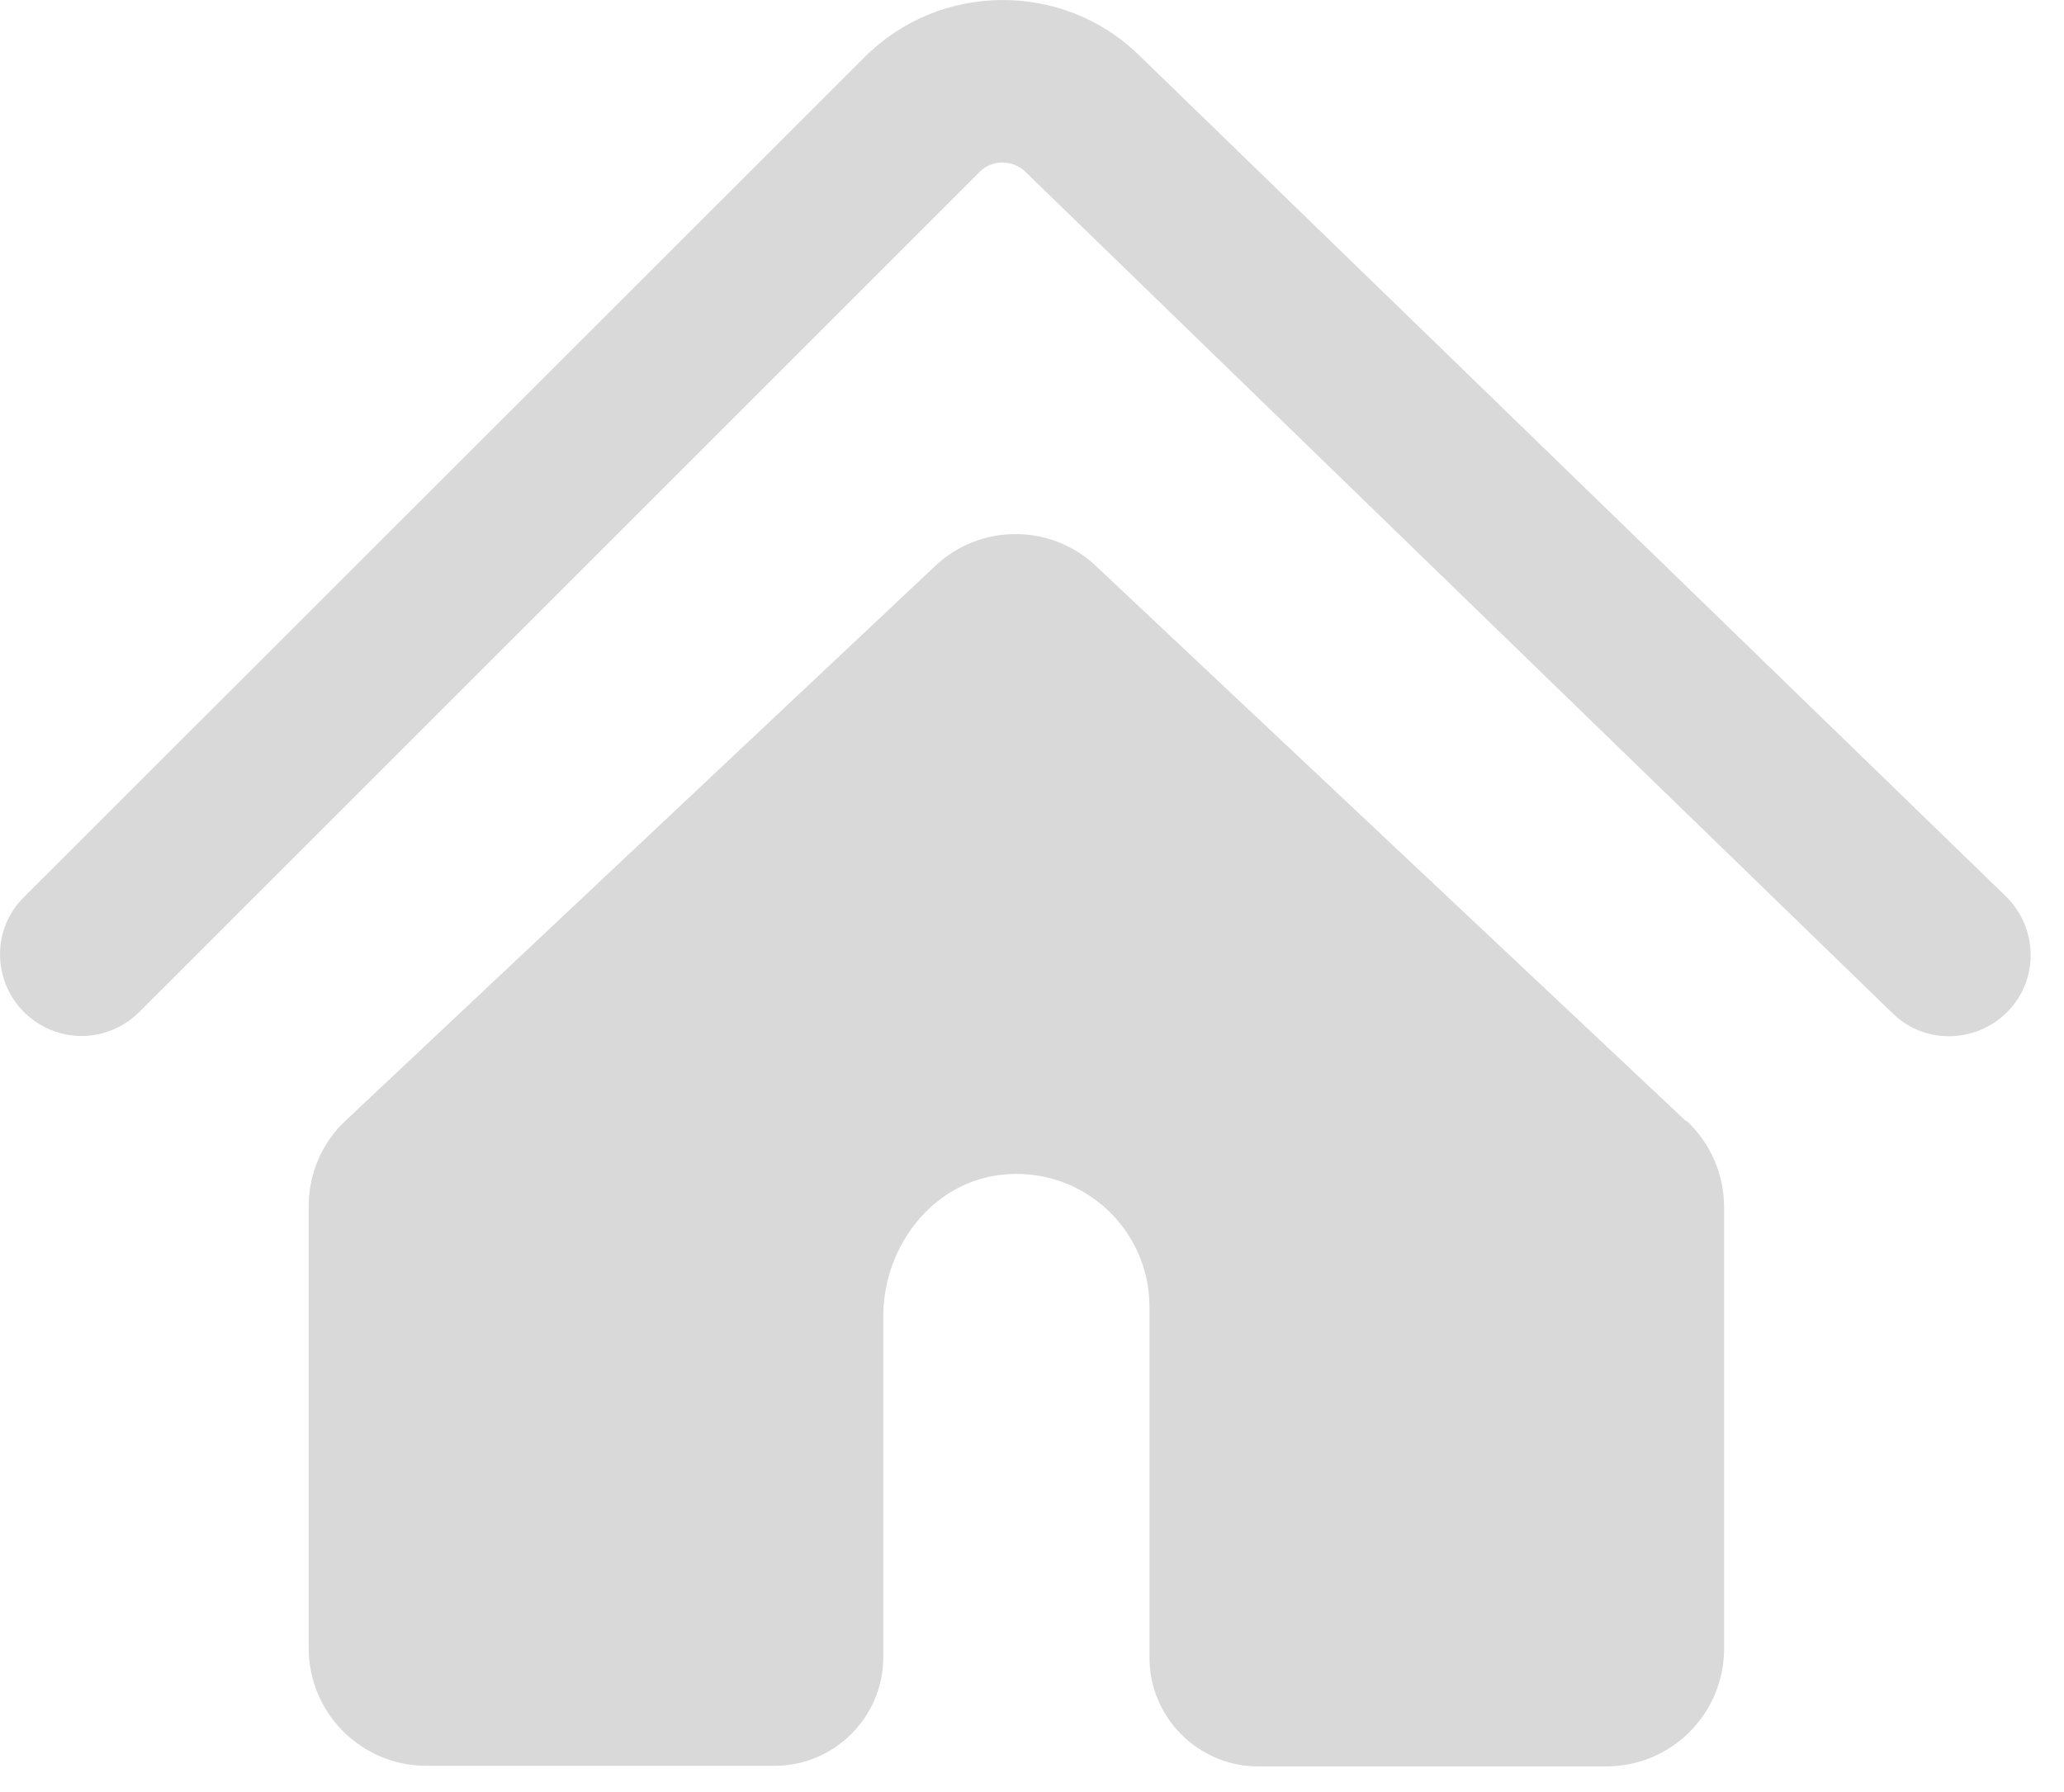 <svg width="38" height="33" viewBox="0 0 38 33" fill="none" xmlns="http://www.w3.org/2000/svg">
<path d="M1.502 19.078C1.123 19.078 0.733 18.928 0.443 18.638C-0.147 18.048 -0.147 17.098 0.443 16.518L15.922 1.048C17.302 -0.332 19.562 -0.352 20.962 1.008L36.932 16.508C37.523 17.088 37.542 18.038 36.962 18.628C36.383 19.218 35.432 19.238 34.843 18.658L18.872 3.158C18.642 2.938 18.262 2.938 18.043 3.158L2.562 18.638C2.272 18.928 1.883 19.078 1.502 19.078Z" fill="#D9D9D9"/>
<path d="M31.032 20.637L20.183 10.428C19.352 9.637 18.043 9.637 17.212 10.428L6.362 20.637C5.923 21.047 5.683 21.617 5.683 22.218V30.348C5.683 31.547 6.652 32.517 7.853 32.517H14.262C15.363 32.517 16.262 31.617 16.262 30.517V24.238C16.262 22.938 17.192 21.738 18.492 21.628C19.942 21.497 21.163 22.637 21.163 24.067V30.527C21.163 31.628 22.062 32.528 23.163 32.528H29.573C30.773 32.528 31.742 31.558 31.742 30.358V22.227C31.742 21.628 31.492 21.058 31.062 20.648L31.032 20.637Z" fill="#D9D9D9"/>
</svg>
